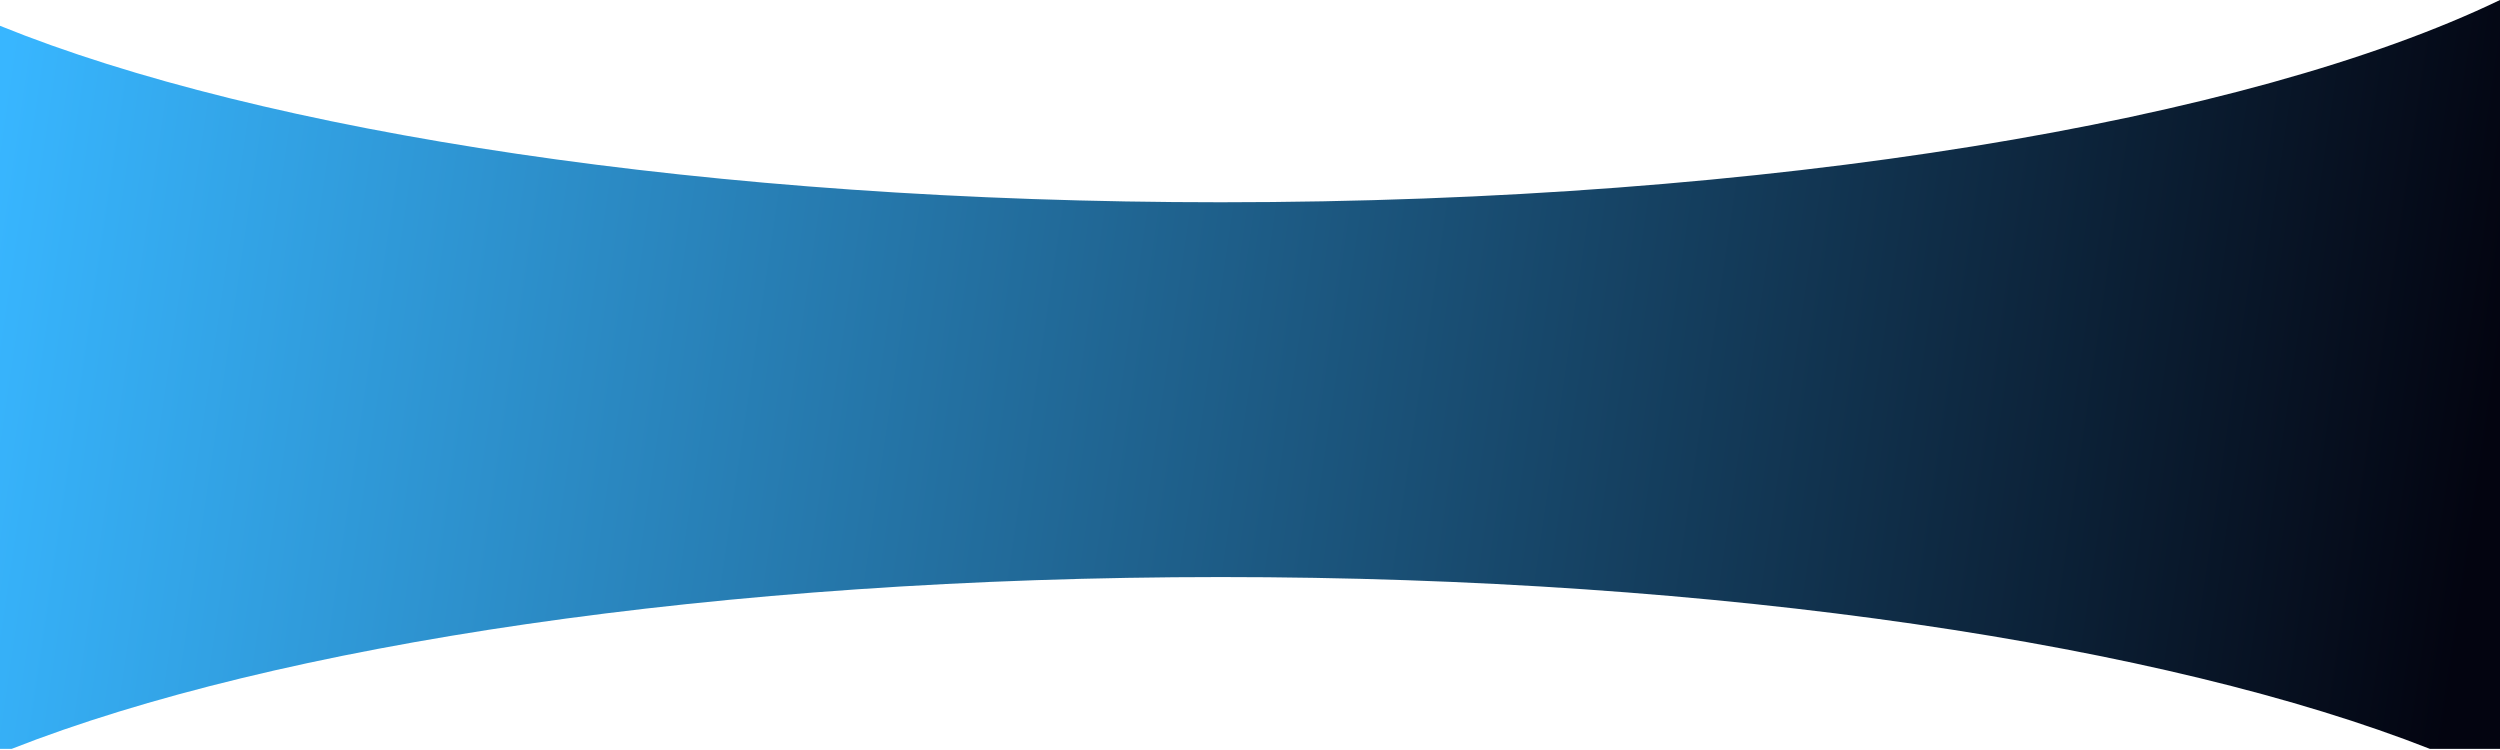 <svg width="1637" height="491" viewBox="0 0 1637 491" fill="none" xmlns="http://www.w3.org/2000/svg">
<path fill-rule="evenodd" clip-rule="evenodd" d="M799.363 132.443C1159.41 132.443 1473.1 79.013 1637 0V490.376H1591.14C1418.45 422.439 1128.24 377.859 799.363 377.859C470.481 377.859 180.277 422.439 7.587 490.376H0V16.895C171.699 86.534 465.615 132.443 799.363 132.443Z" fill="url(#paint0_linear_6_1147)"/>
<defs>
<linearGradient id="paint0_linear_6_1147" x1="-2.4498e-05" y1="70.285" x2="1626.63" y2="310.419" gradientUnits="userSpaceOnUse">
<stop stop-color="#38B6FF"/>
<stop offset="1" stop-color="#030410"/>
</linearGradient>
</defs>
</svg>
